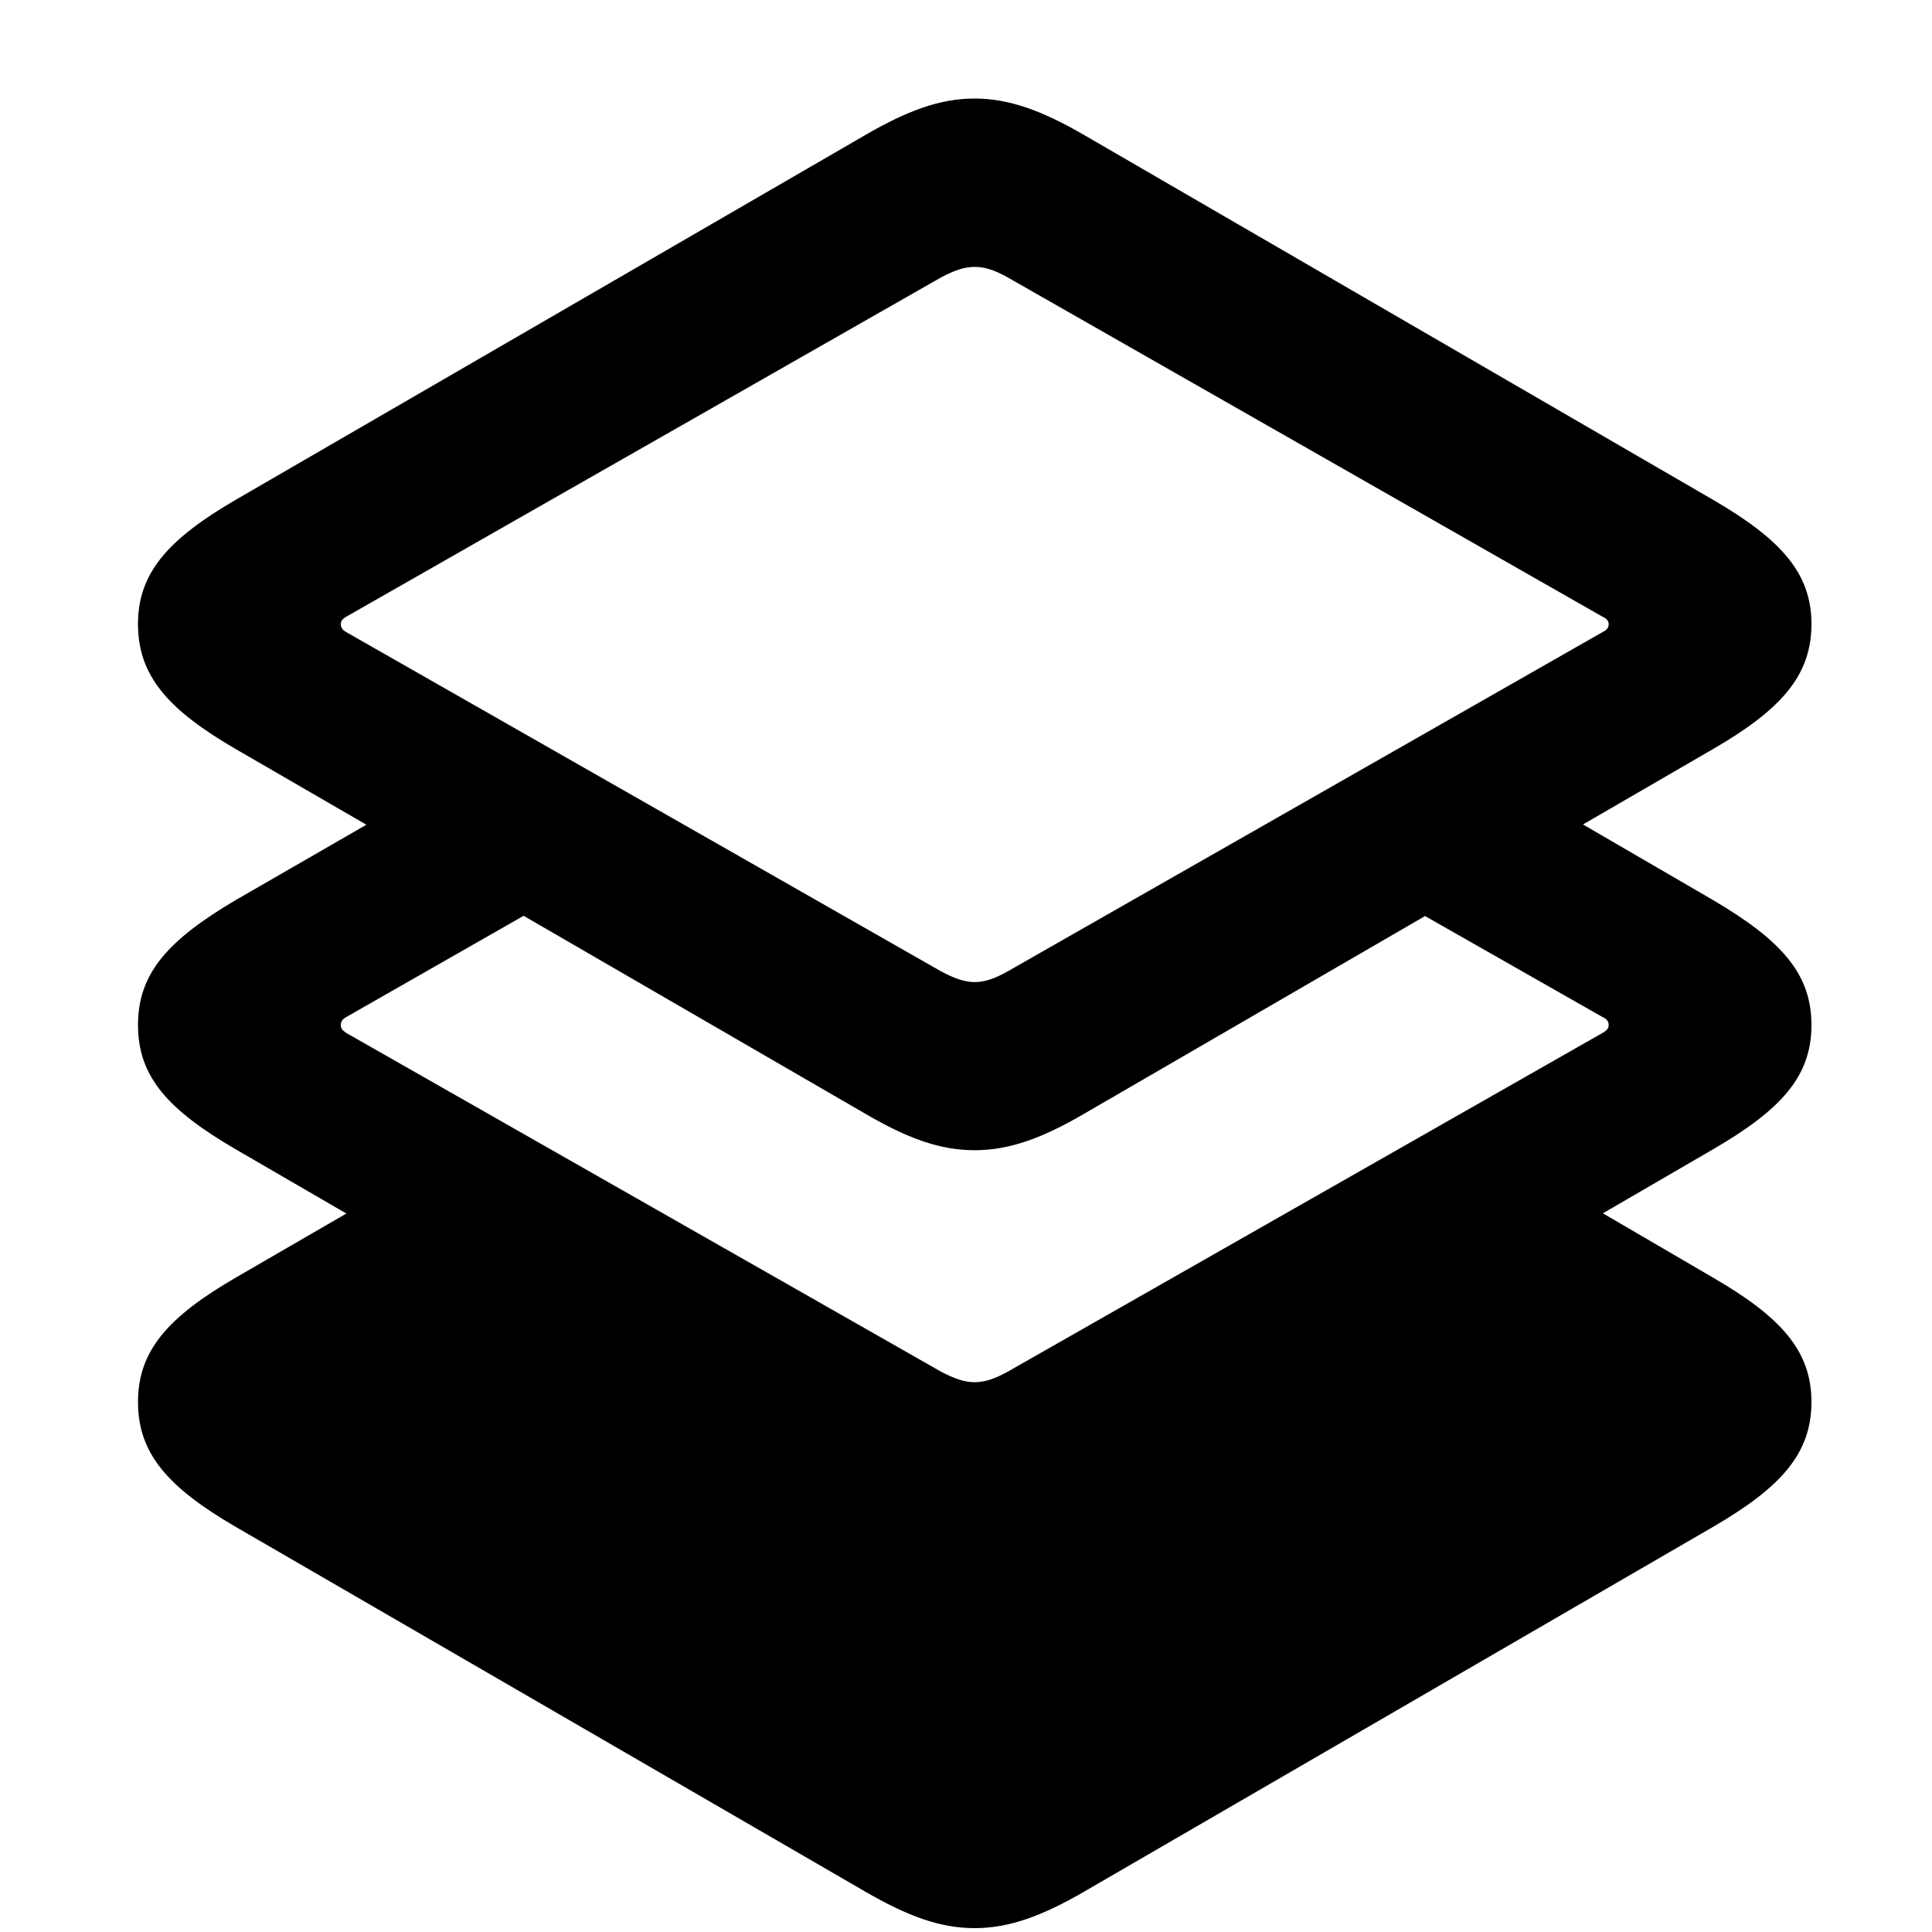 <svg width="28" height="28" viewBox="0 0 28 28" fill="none" xmlns="http://www.w3.org/2000/svg">
<path d="M22.057 16.899L14.155 21.203L6.286 16.854L3.422 18.513C2.427 19.089 2 19.582 2 20.318C2 21.062 2.427 21.554 3.422 22.132L12.537 27.413C13.15 27.768 13.62 27.944 14.126 27.944C14.623 27.944 15.105 27.768 15.716 27.413L24.821 22.132C25.817 21.554 26.253 21.062 26.253 20.318C26.253 19.582 25.817 19.089 24.821 18.513L22.057 16.899Z" fill="black"/>
<path d="M19.716 12.743L23.227 14.741C23.283 14.766 23.314 14.799 23.314 14.855C23.314 14.91 23.283 14.935 23.227 14.969L14.602 19.881C14.425 19.978 14.278 20.032 14.126 20.032C13.975 20.032 13.828 19.978 13.641 19.881L5.016 14.969C4.97 14.935 4.939 14.91 4.939 14.855C4.939 14.799 4.97 14.766 5.016 14.741L8.791 12.586L6.595 11.212L3.422 13.041C2.427 13.627 2 14.112 2 14.855C2 15.599 2.427 16.082 3.422 16.66L12.537 21.95C13.15 22.306 13.62 22.481 14.126 22.481C14.623 22.481 15.105 22.306 15.716 21.95L24.821 16.66C25.817 16.082 26.253 15.599 26.253 14.855C26.253 14.112 25.817 13.627 24.821 13.041L21.895 11.34L19.716 12.743ZM14.126 16.67C14.623 16.67 15.105 16.497 15.716 16.139L24.821 10.859C25.817 10.283 26.253 9.788 26.253 9.044C26.253 8.31 25.817 7.818 24.821 7.24L15.716 1.959C15.105 1.604 14.623 1.428 14.126 1.428C13.62 1.428 13.15 1.604 12.537 1.959L3.422 7.24C2.427 7.818 2 8.31 2 9.044C2 9.788 2.427 10.283 3.422 10.859L12.537 16.139C13.15 16.497 13.62 16.67 14.126 16.67ZM14.126 14.233C13.975 14.233 13.828 14.178 13.641 14.079L5.016 9.16C4.97 9.134 4.939 9.101 4.939 9.044C4.939 8.998 4.97 8.965 5.016 8.939L13.641 4.019C13.828 3.92 13.975 3.868 14.126 3.868C14.278 3.868 14.425 3.92 14.602 4.019L23.227 8.939C23.283 8.965 23.314 8.998 23.314 9.044C23.314 9.101 23.283 9.134 23.227 9.16L14.602 14.079C14.425 14.178 14.278 14.233 14.126 14.233Z" fill="black"/>
</svg>
